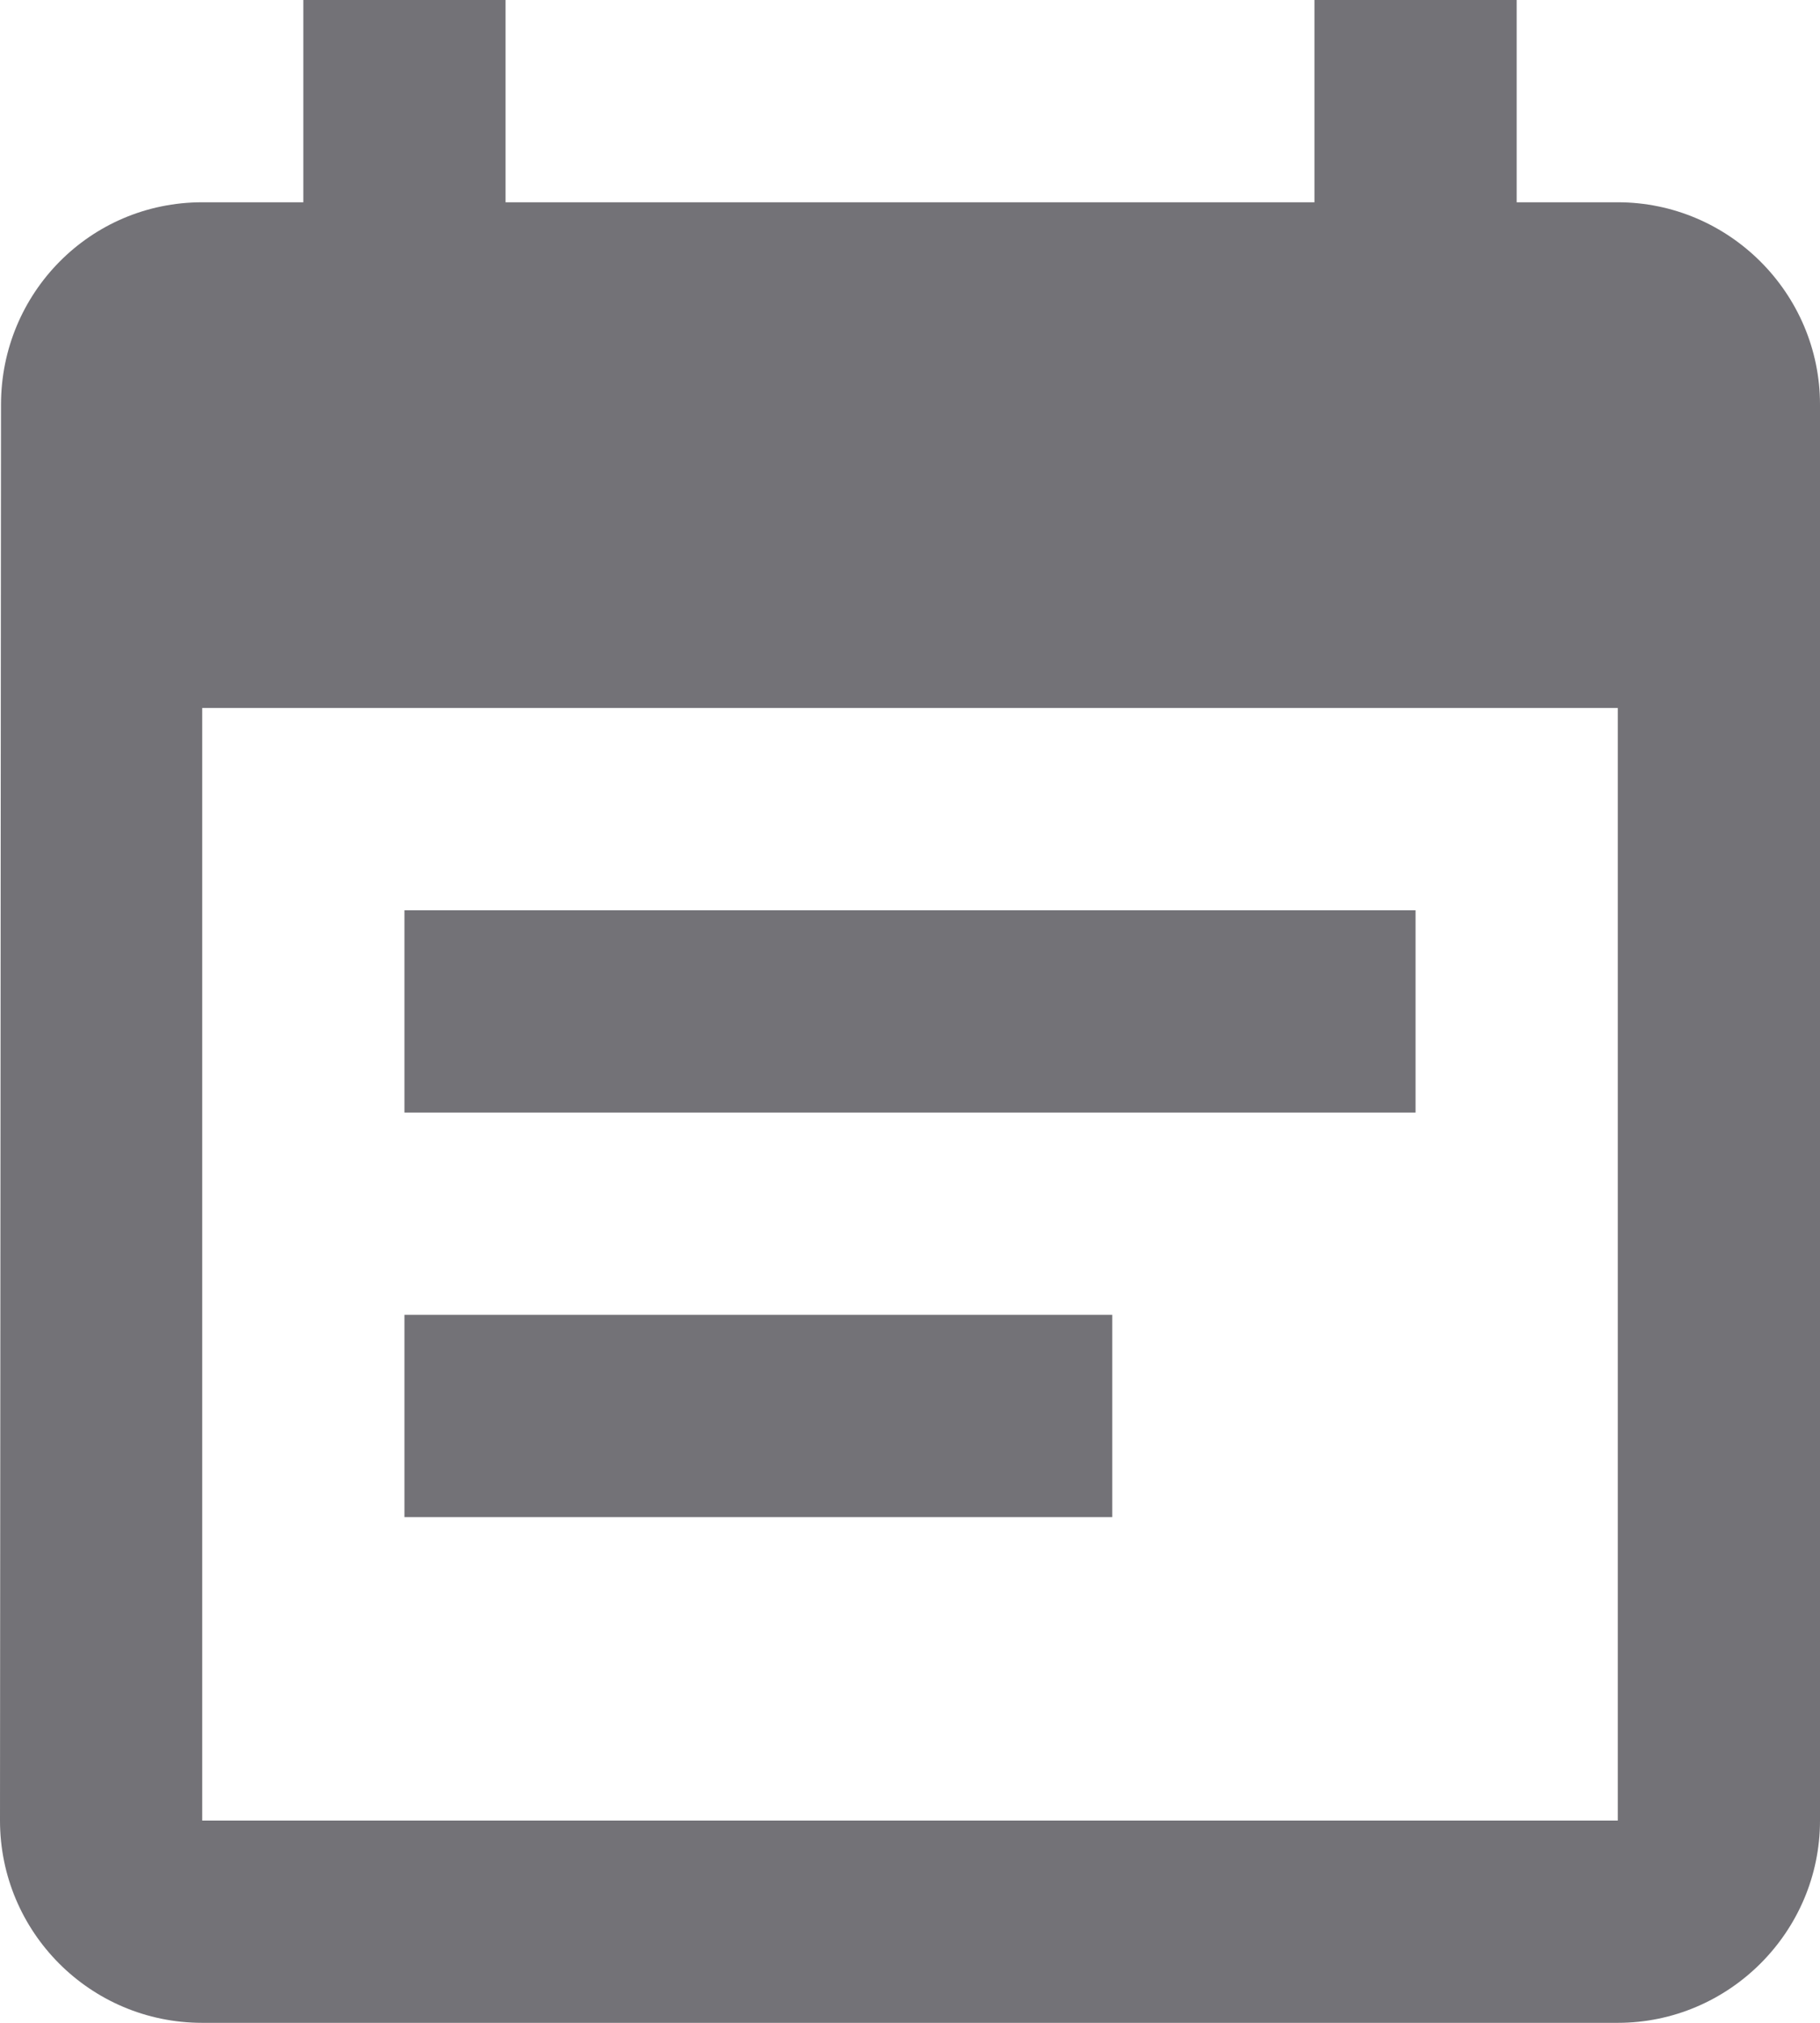 <?xml version="1.0" encoding="UTF-8"?>
<svg width="18px" height="20px" viewBox="0 0 18 20" version="1.1" xmlns="http://www.w3.org/2000/svg" xmlns:xlink="http://www.w3.org/1999/xlink">
    <!-- Generator: Sketch 50.2 (55047) - http://www.bohemiancoding.com/sketch -->
    <title>Fill 1</title>
    <desc>Created with Sketch.</desc>
    <defs></defs>
    <g id="Symbols" stroke="none" stroke-width="1" fill="none" fill-rule="evenodd">
        <g id="Formulario-VAN" transform="translate(-485, -268)" fill="#737277">
            <path d="M489,283 L496,283 L496,281 L489,281 L489,283 Z M487,286 L501,286 L501,275 L487,275 L487,286 Z M501,270 L500,270 L500,268 L498,268 L498,270 L490,270 L490,268 L488,268 L488,270 L487,270 C485.89,270 485.01,270.9 485.01,272 L485,286 C485,287.1 485.89,288 487,288 L501,288 C502.1,288 503,287.1 503,286 L503,272 C503,270.9 502.1,270 501,270 Z M489,279 L499,279 L499,277 L489,277 L489,279 Z" id="Fill-1"></path>
        </g>
    </g>
</svg>